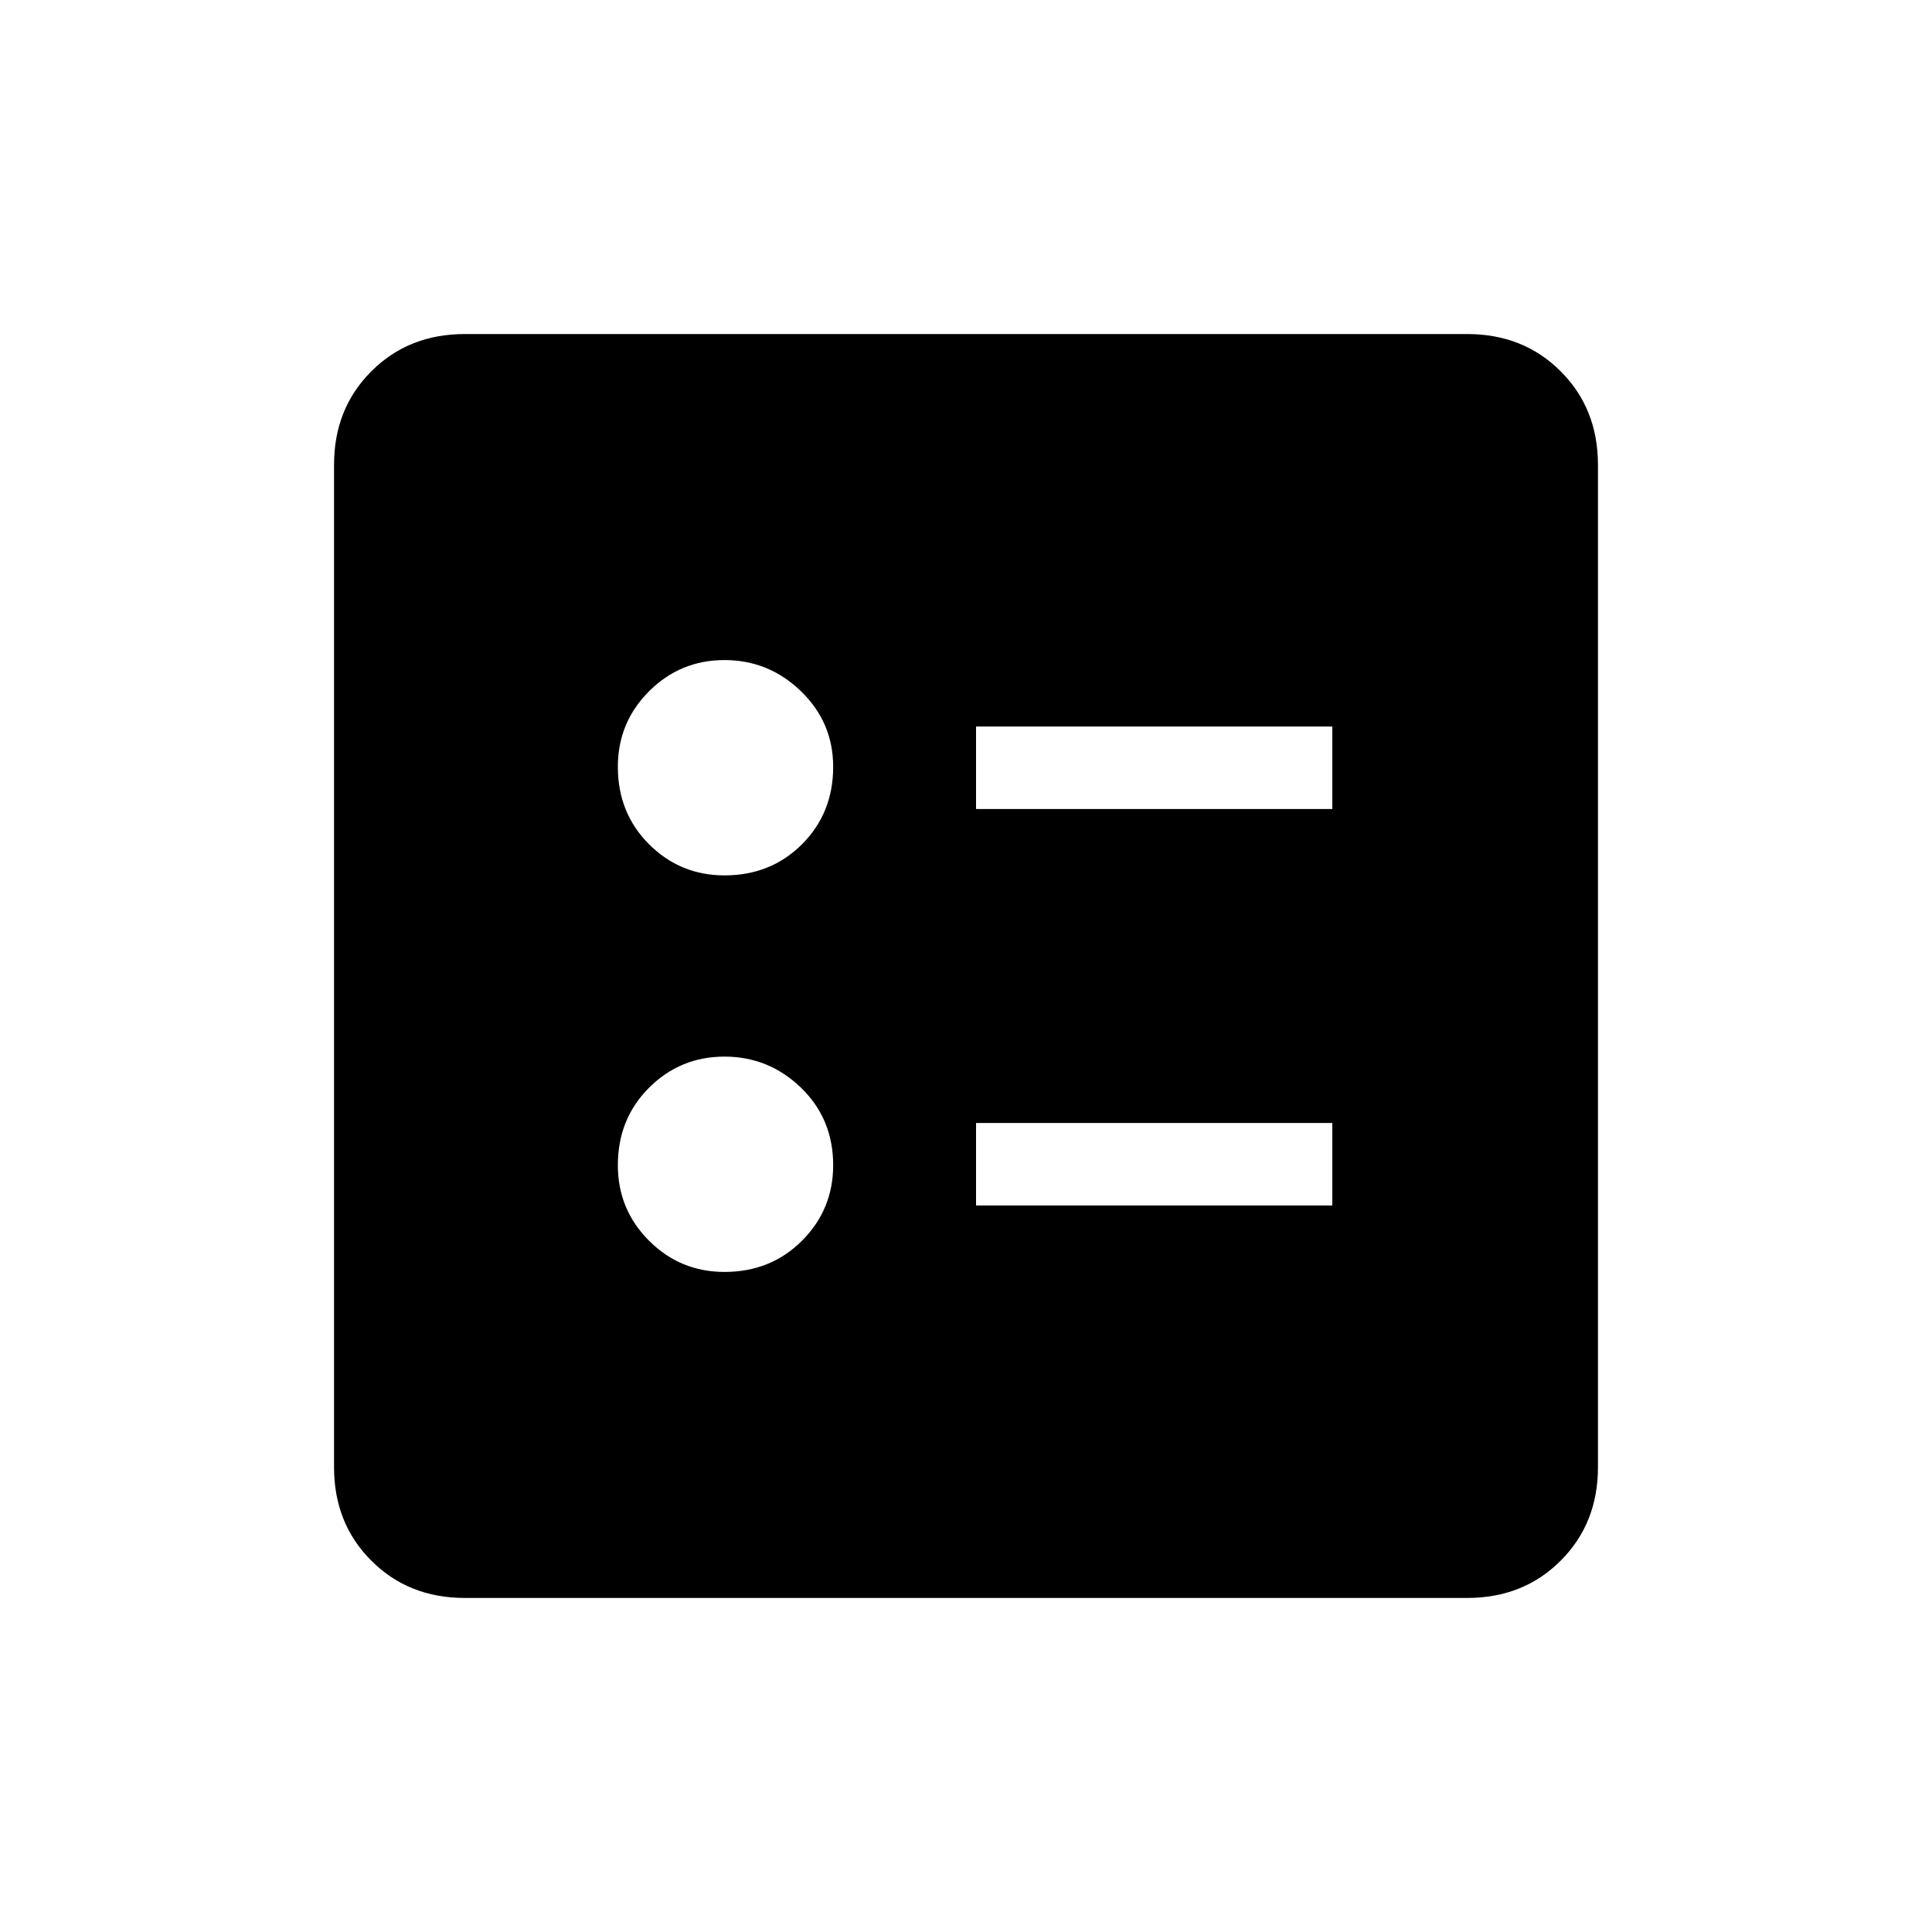 <svg xmlns="http://www.w3.org/2000/svg" height="20" width="20"><path d="M10.104 8.375H13.792V7.521H10.104ZM10.104 12.479H13.792V11.625H10.104ZM7.5 9.062Q7.979 9.062 8.302 8.74Q8.625 8.417 8.625 7.938Q8.625 7.479 8.292 7.156Q7.958 6.833 7.5 6.833Q7.042 6.833 6.719 7.156Q6.396 7.479 6.396 7.938Q6.396 8.417 6.719 8.74Q7.042 9.062 7.5 9.062ZM7.5 13.167Q7.979 13.167 8.302 12.844Q8.625 12.521 8.625 12.062Q8.625 11.583 8.292 11.26Q7.958 10.938 7.5 10.938Q7.042 10.938 6.719 11.26Q6.396 11.583 6.396 12.062Q6.396 12.521 6.719 12.844Q7.042 13.167 7.5 13.167ZM4.812 16.542Q4.229 16.542 3.844 16.156Q3.458 15.771 3.458 15.188V4.812Q3.458 4.229 3.844 3.844Q4.229 3.458 4.812 3.458H15.188Q15.771 3.458 16.156 3.844Q16.542 4.229 16.542 4.812V15.188Q16.542 15.771 16.156 16.156Q15.771 16.542 15.188 16.542Z"/></svg>
